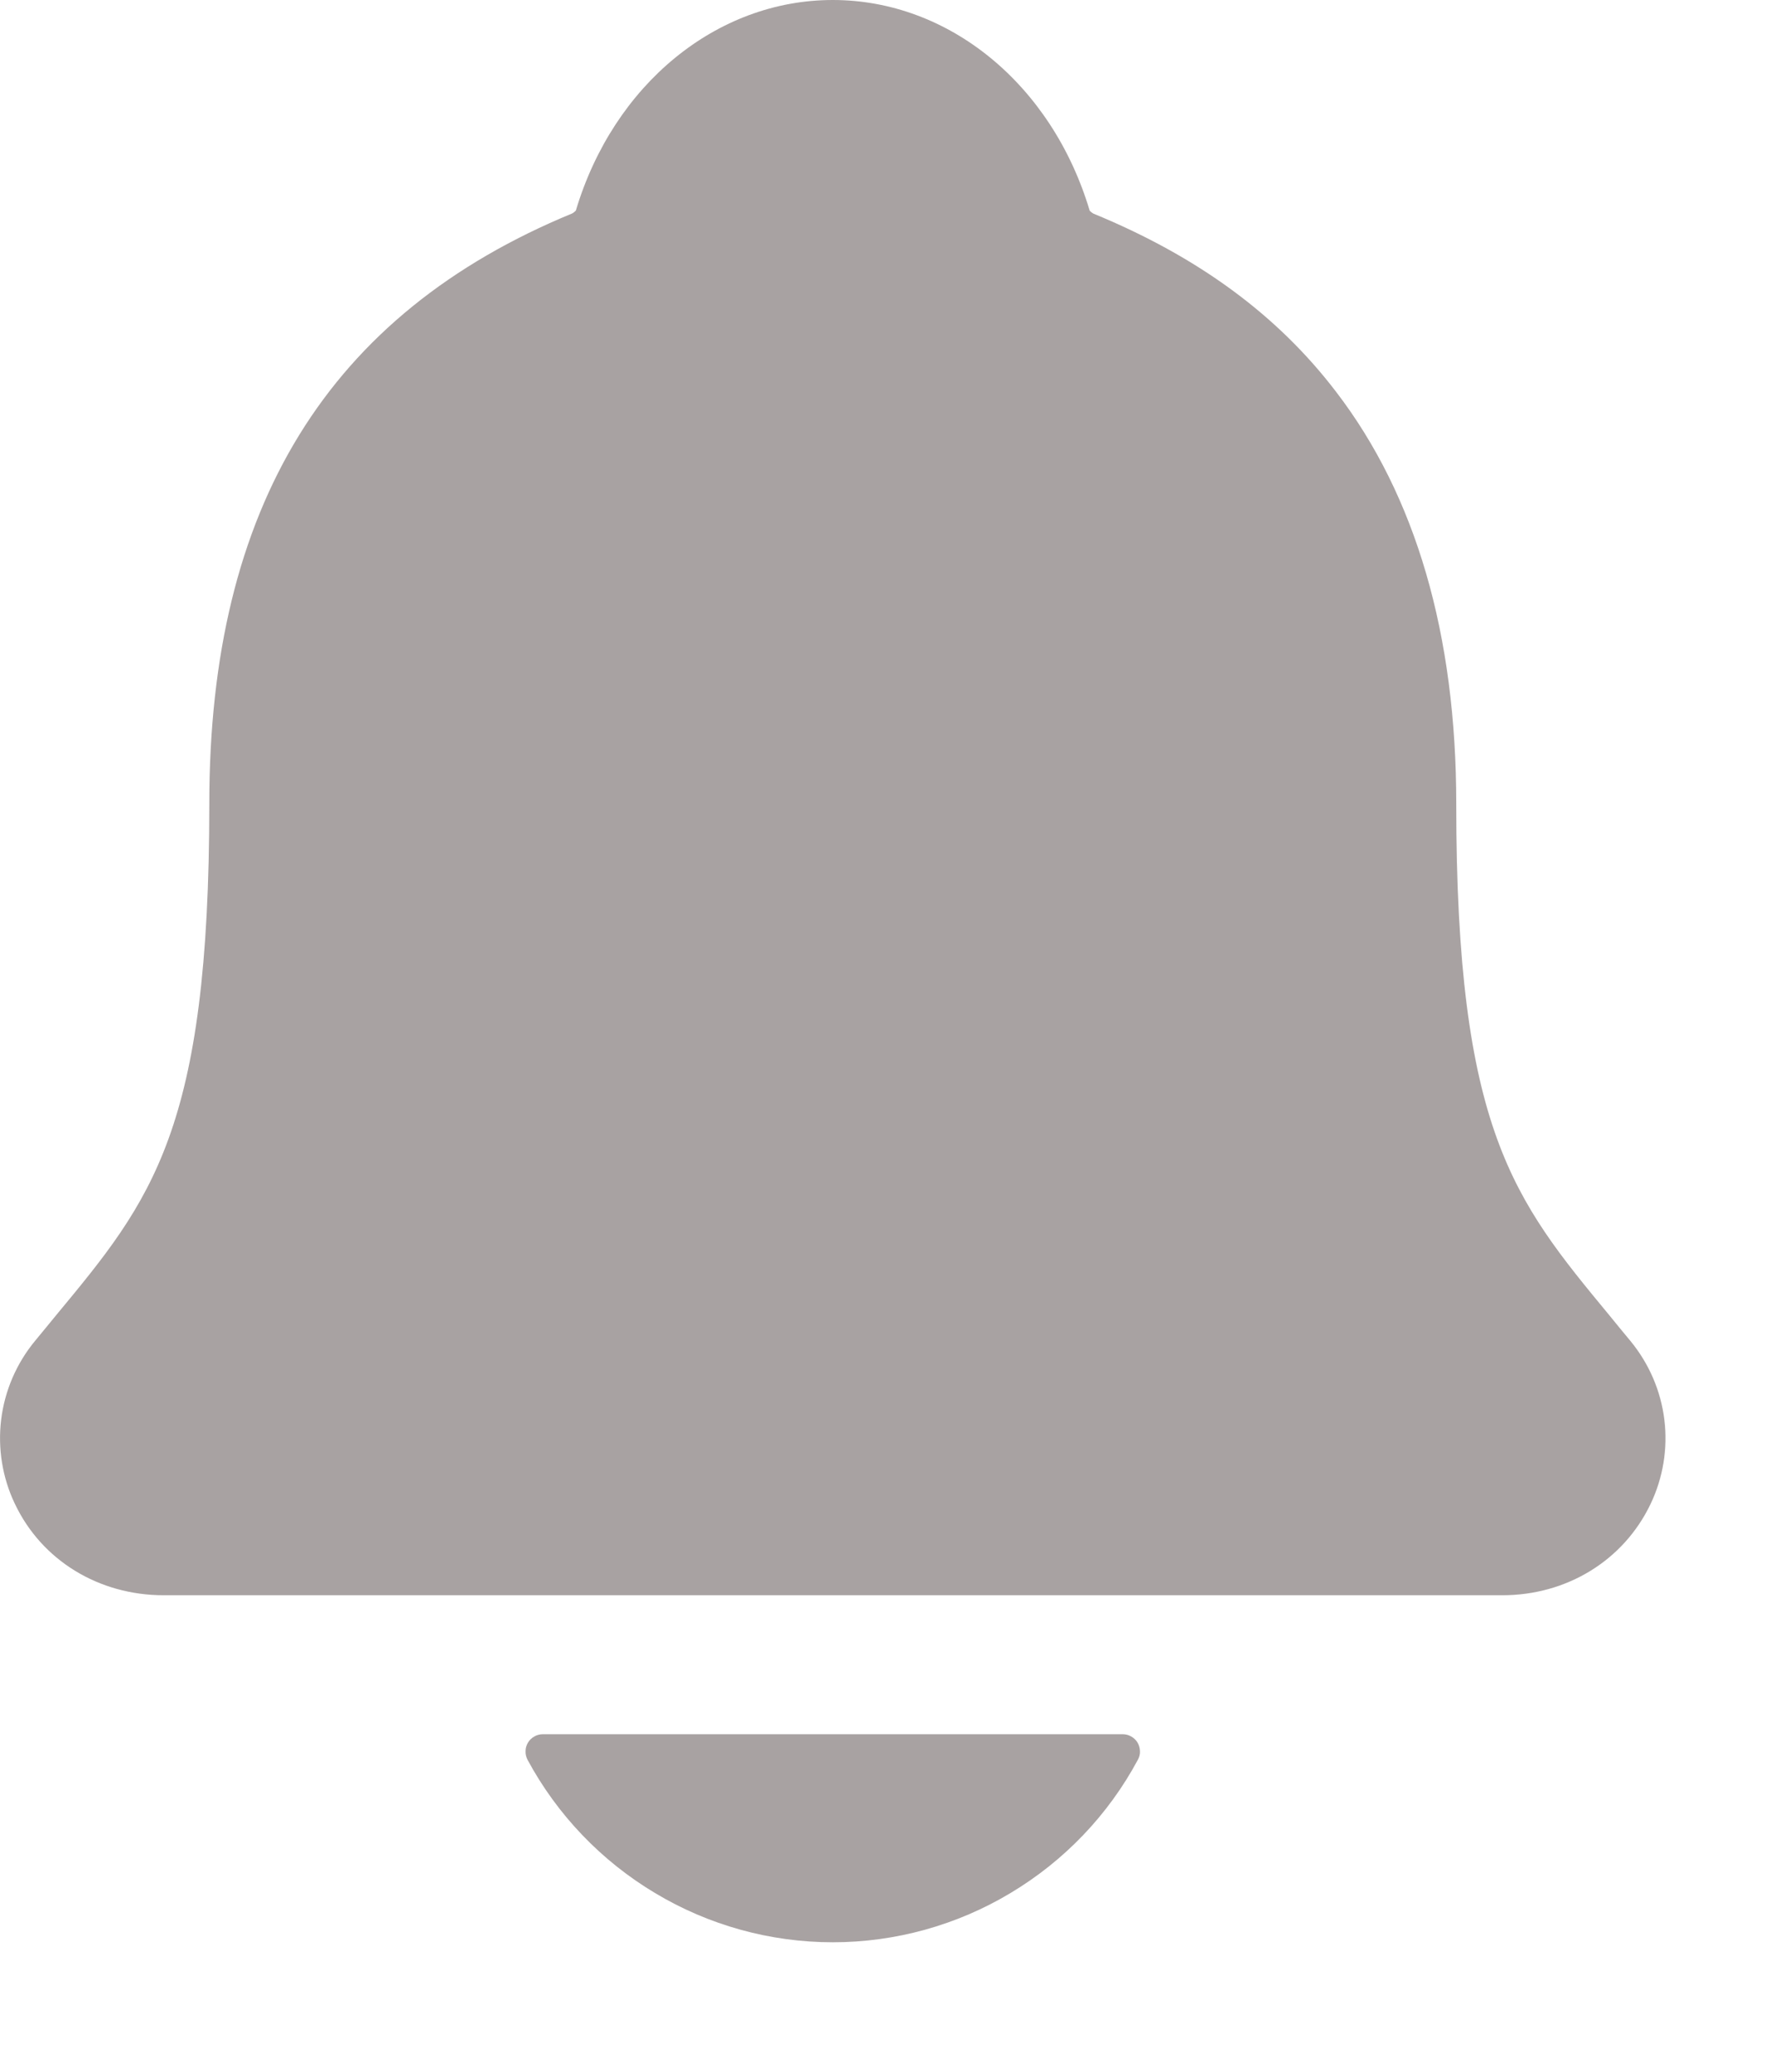 <svg width="12" height="14" viewBox="0 0 12 14" fill="none" xmlns="http://www.w3.org/2000/svg">
<path d="M11.023 9.062C10.974 9.003 10.926 8.945 10.88 8.888C10.235 8.108 9.845 7.638 9.845 5.431C9.845 4.288 9.572 3.351 9.033 2.648C8.636 2.128 8.099 1.734 7.391 1.443C7.382 1.438 7.374 1.431 7.367 1.424C7.112 0.571 6.416 0 5.63 0C4.844 0 4.148 0.571 3.893 1.423C3.886 1.43 3.878 1.437 3.869 1.442C2.218 2.122 1.415 3.426 1.415 5.43C1.415 7.638 1.026 8.108 0.38 8.887C0.334 8.944 0.286 9.001 0.237 9.061C0.112 9.212 0.032 9.397 0.008 9.592C-0.016 9.787 0.016 9.986 0.101 10.163C0.282 10.544 0.667 10.78 1.107 10.78H10.156C10.594 10.78 10.976 10.544 11.158 10.165C11.243 9.988 11.276 9.789 11.252 9.594C11.228 9.398 11.148 9.214 11.023 9.062ZM5.63 13.125C6.053 13.125 6.469 13.01 6.832 12.792C7.195 12.575 7.493 12.264 7.693 11.891C7.703 11.873 7.708 11.853 7.707 11.833C7.706 11.812 7.701 11.793 7.69 11.775C7.68 11.758 7.665 11.744 7.647 11.734C7.63 11.724 7.61 11.719 7.59 11.719H3.67C3.65 11.719 3.63 11.724 3.613 11.734C3.595 11.744 3.58 11.758 3.57 11.775C3.559 11.793 3.553 11.812 3.553 11.833C3.552 11.853 3.557 11.873 3.566 11.891C3.767 12.264 4.065 12.575 4.428 12.792C4.791 13.01 5.207 13.125 5.63 13.125Z" fill="#A8A2A2"/>
</svg>
